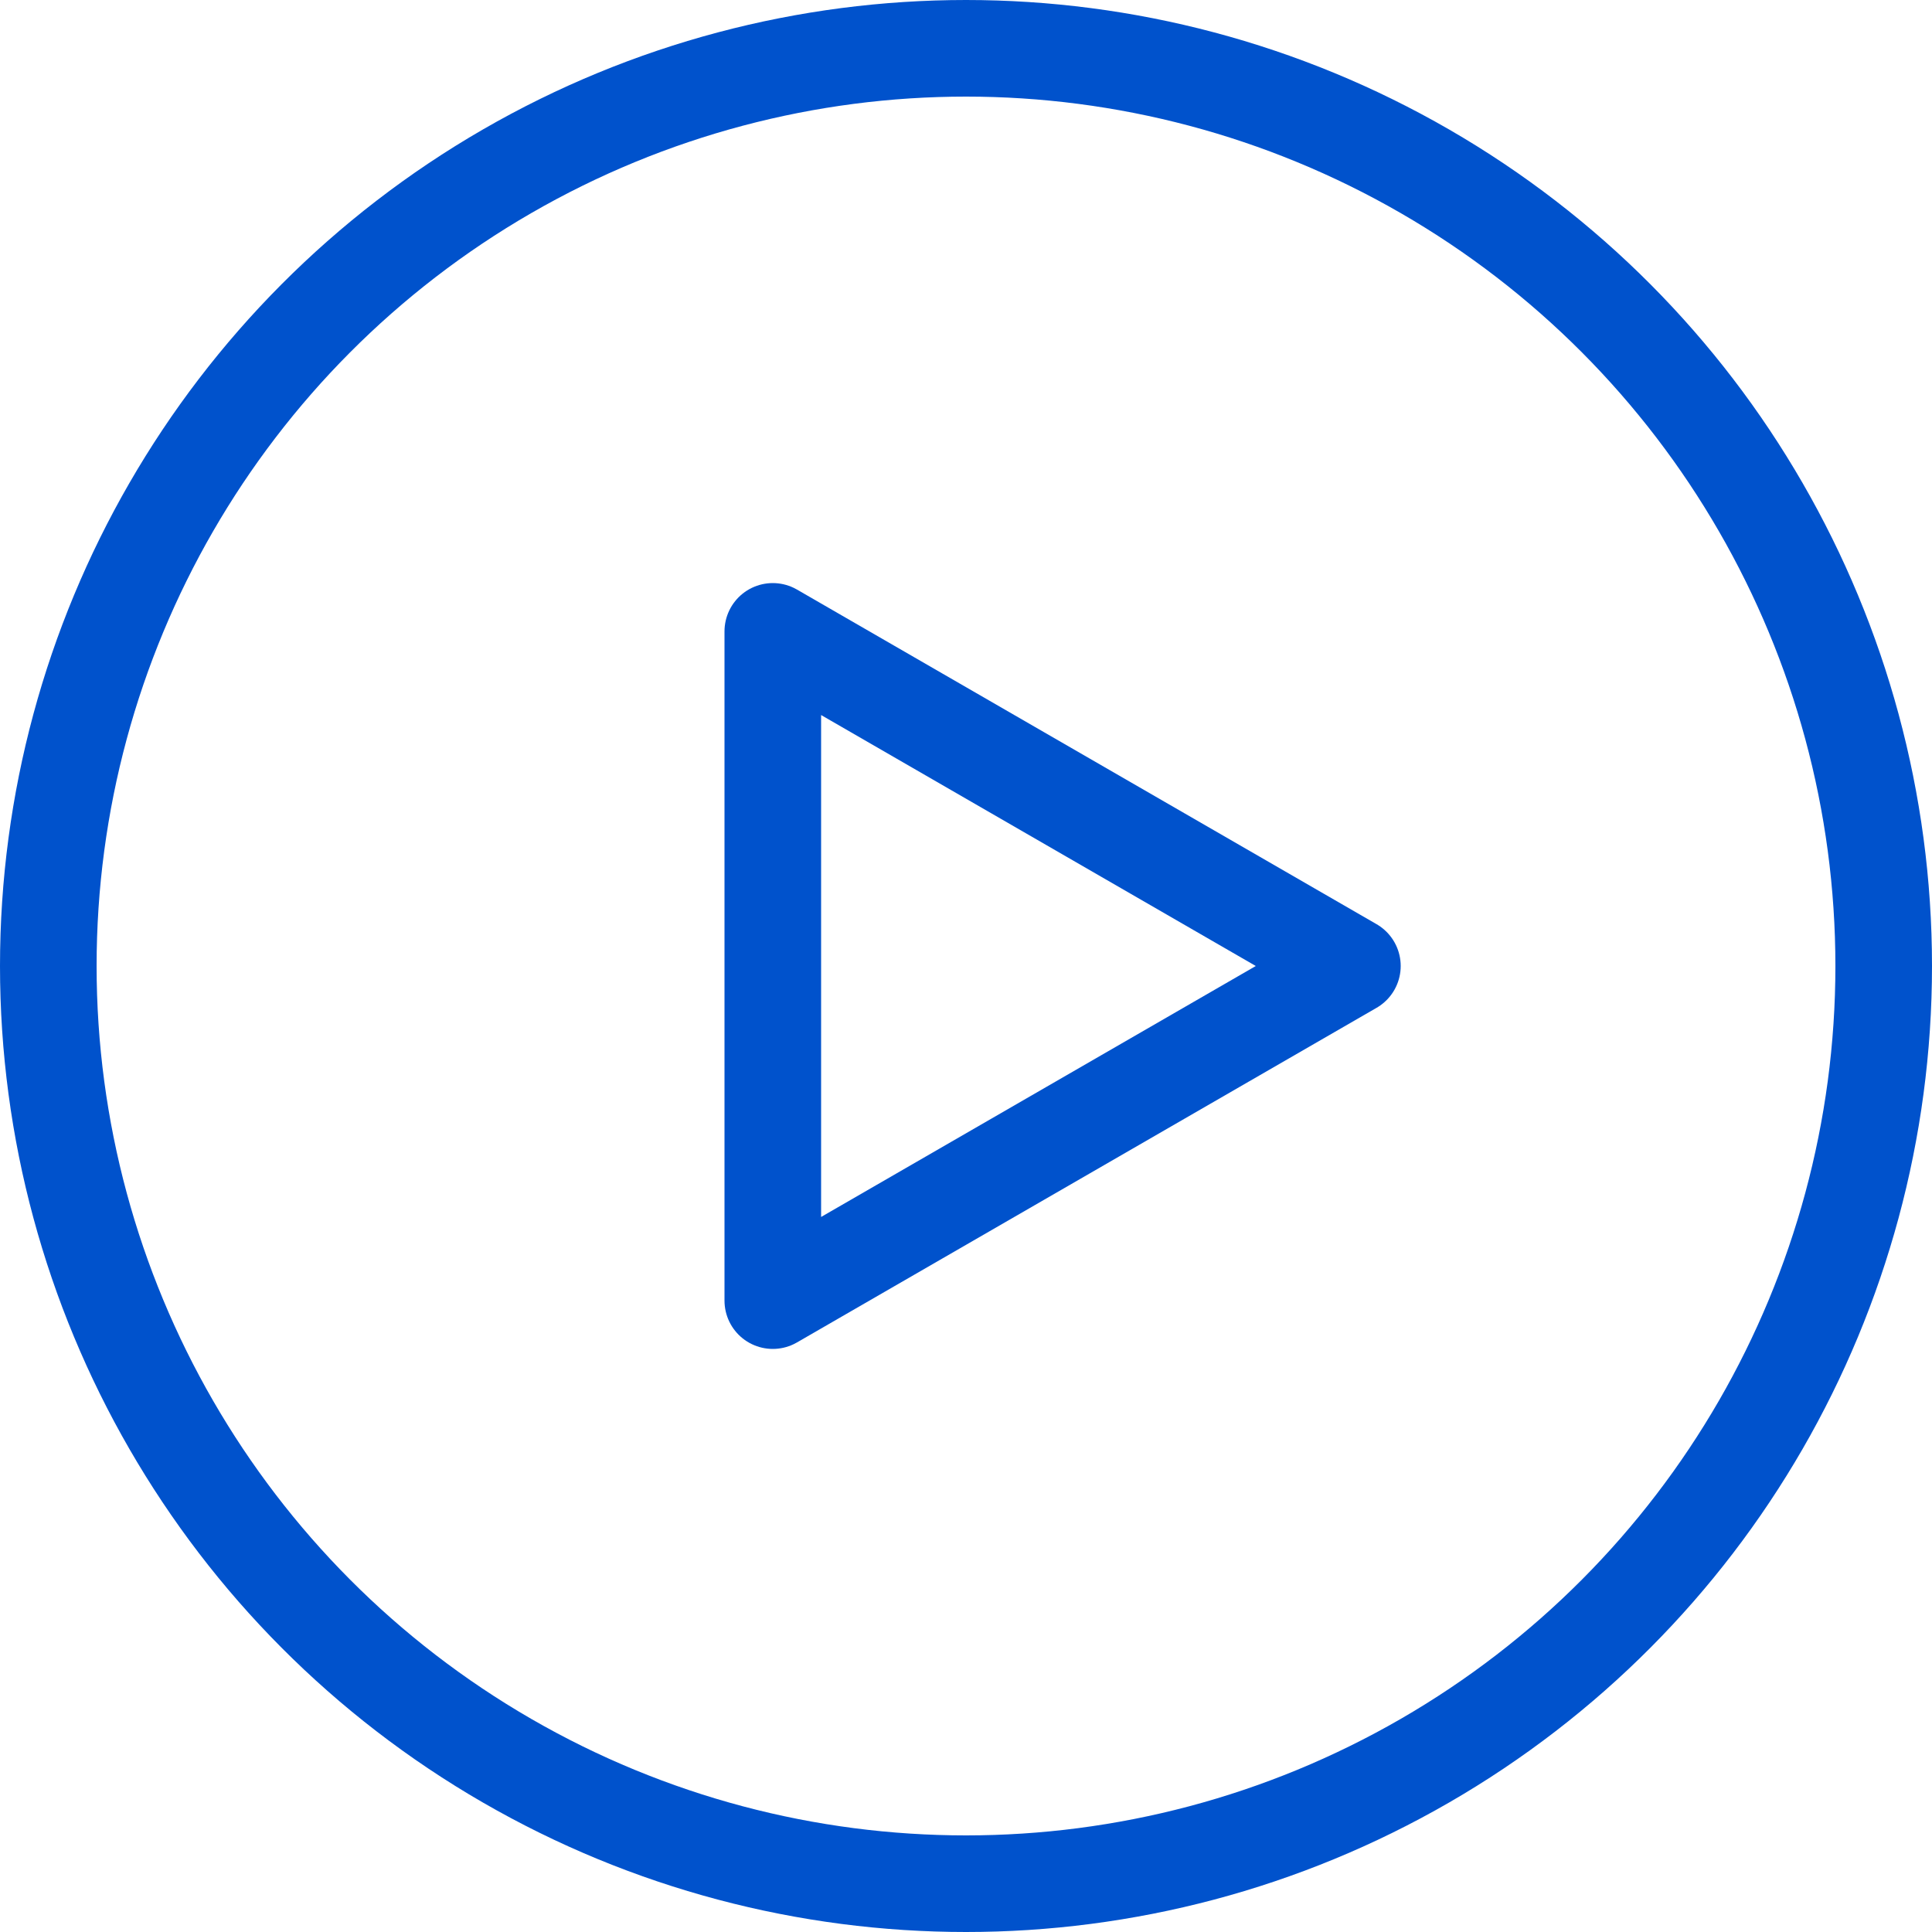 <svg width="40" height="40" viewBox="0 0 40 40" fill="none" xmlns="http://www.w3.org/2000/svg">
<circle cx="20" cy="20" r="19" stroke="#0052CC" stroke-width="2"/>
<path d="M28 20L16 26.928L16 13.072L28 20Z" stroke="#0052CC" stroke-width="2" stroke-linecap="square" stroke-linejoin="round"/>
</svg>
